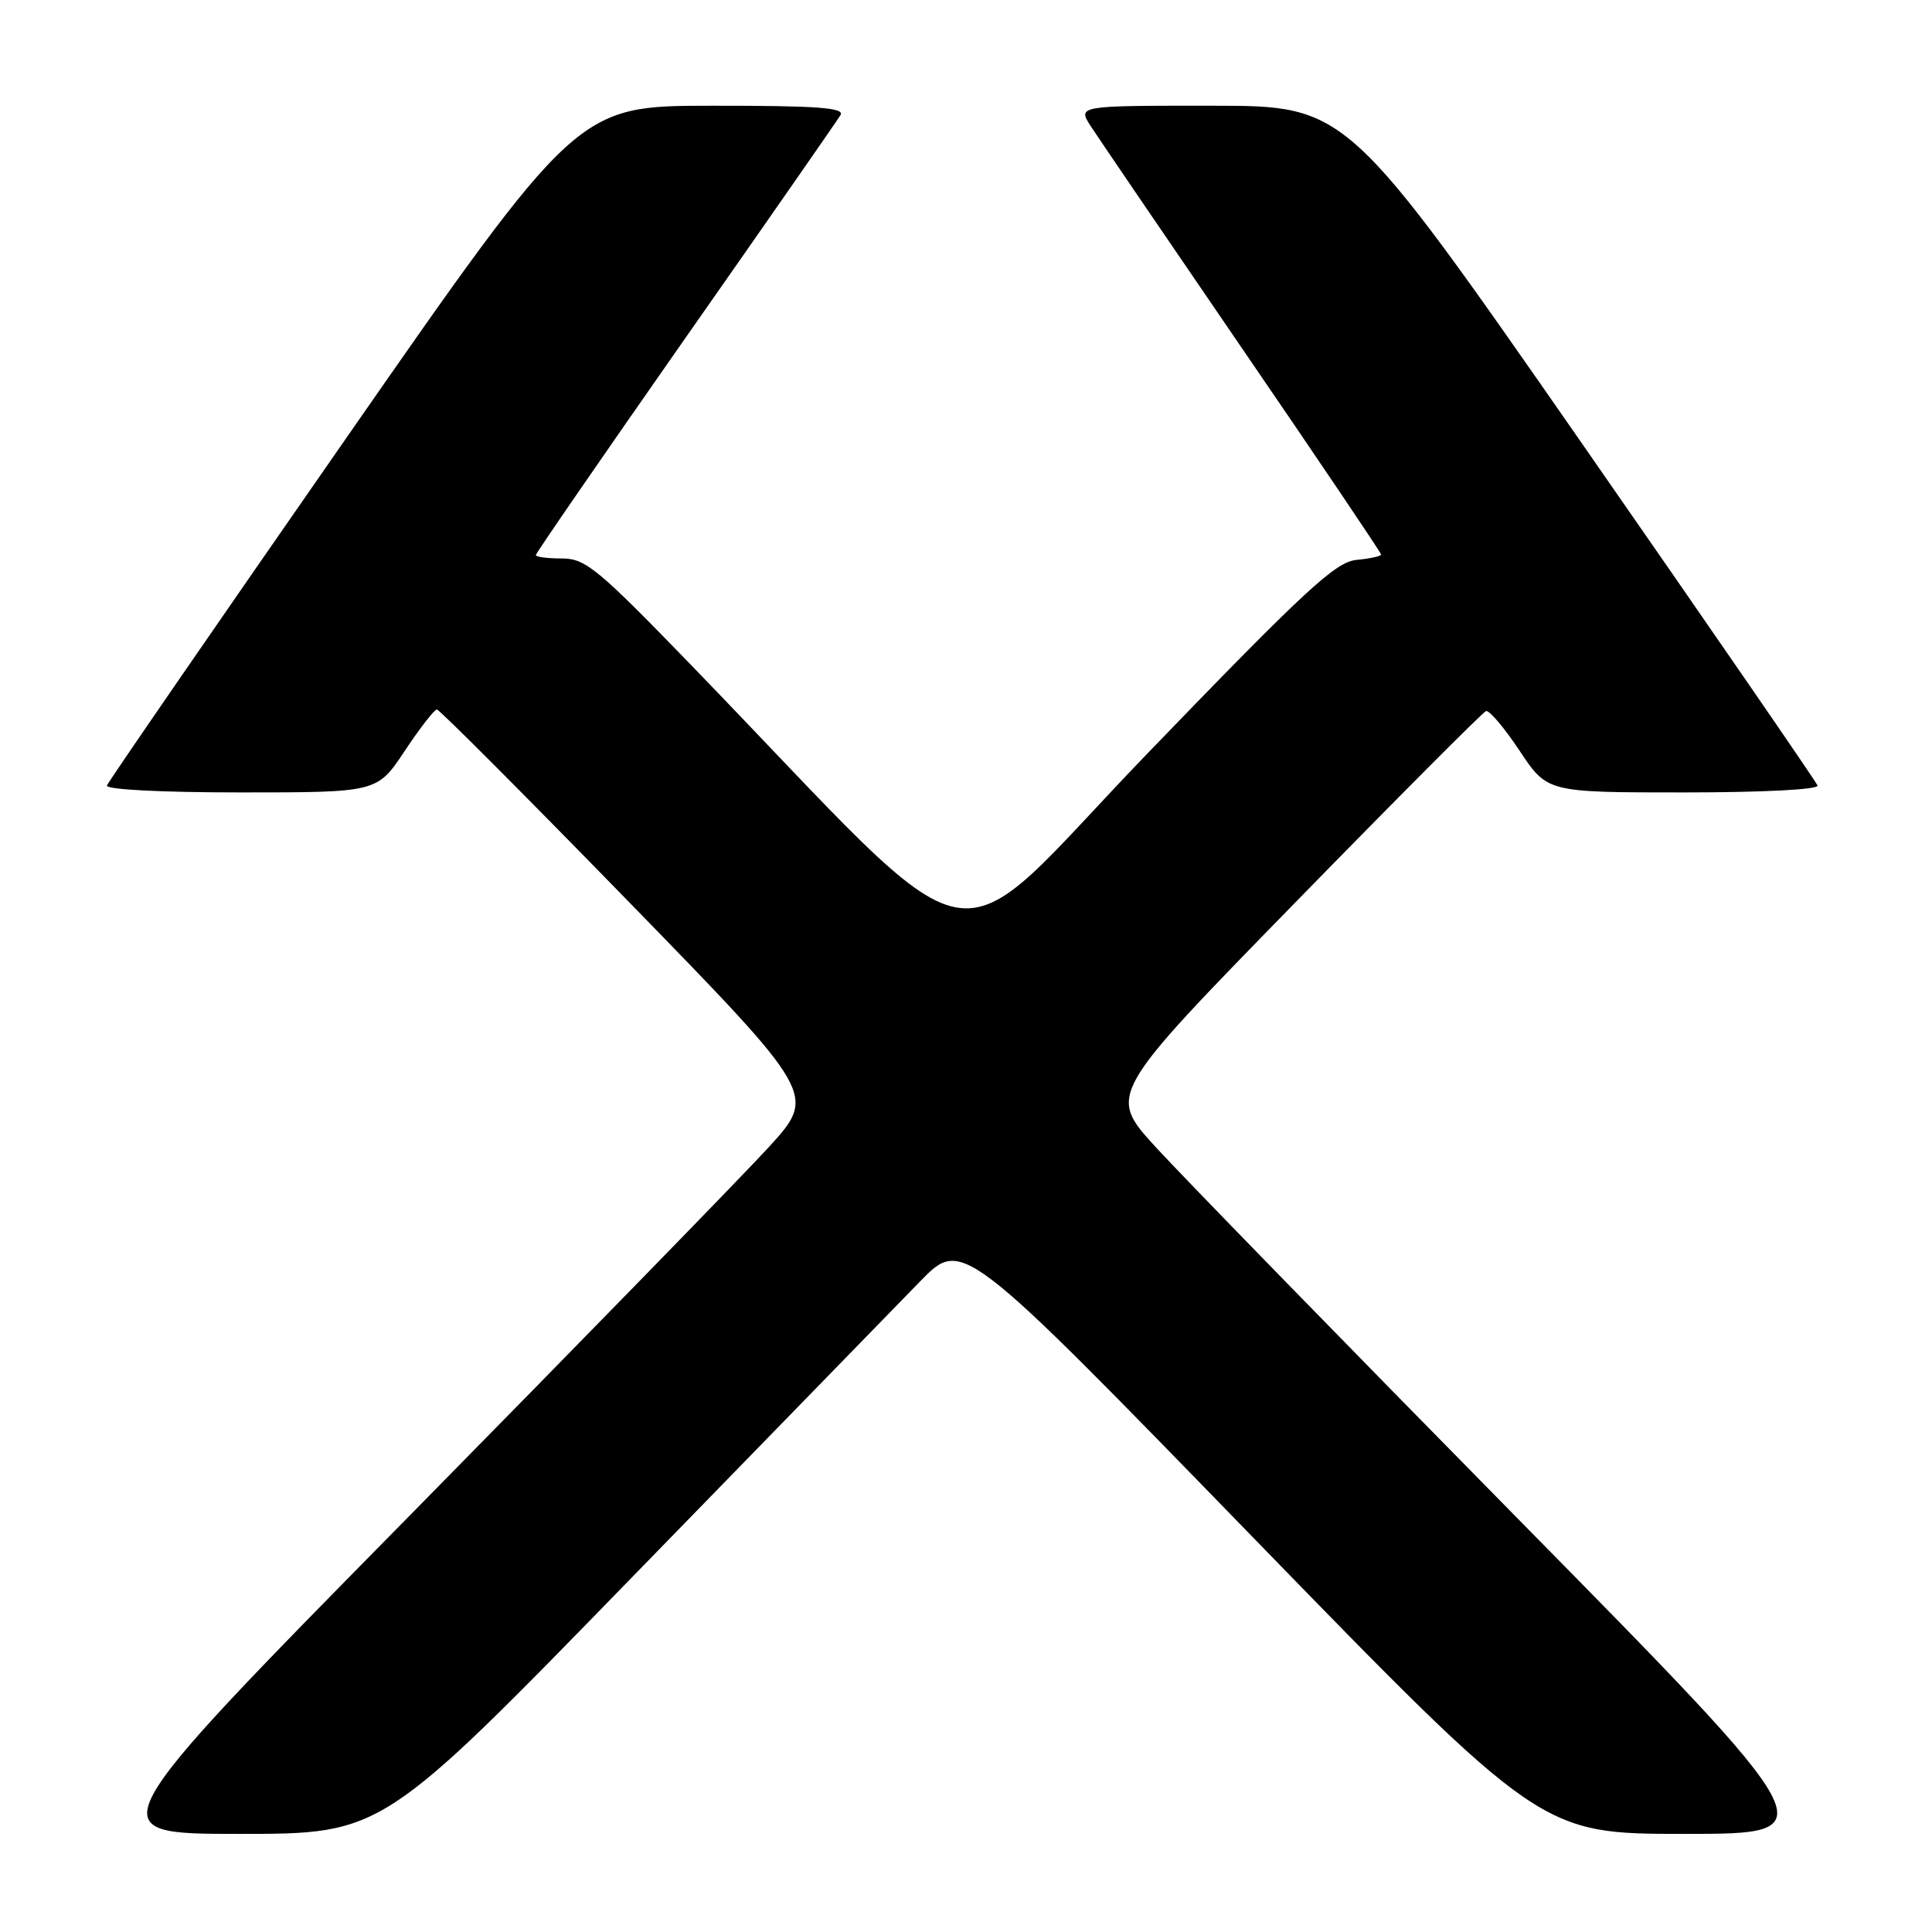 <?xml version="1.0" encoding="UTF-8" standalone="no"?>
<!DOCTYPE svg PUBLIC "-//W3C//DTD SVG 1.1//EN" "http://www.w3.org/Graphics/SVG/1.1/DTD/svg11.dtd" >
<svg xmlns="http://www.w3.org/2000/svg" xmlns:xlink="http://www.w3.org/1999/xlink" version="1.1" viewBox="0 0 256 256">
 <g >
 <path fill="currentColor"
d=" M 83.50 209.25 C 101.57 190.69 118.86 172.93 121.92 169.79 C 127.50 164.07 127.50 164.07 165.86 203.54 C 204.22 243.00 204.22 243.00 223.23 243.00 C 242.24 243.00 242.24 243.00 200.87 200.98 C 178.12 177.87 156.64 155.83 153.14 152.00 C 146.78 145.04 146.78 145.04 171.45 119.77 C 185.02 105.87 196.48 94.37 196.90 94.22 C 197.33 94.07 199.33 96.43 201.35 99.47 C 205.02 105.00 205.02 105.00 223.09 105.00 C 233.62 105.00 241.03 104.62 240.83 104.08 C 240.65 103.58 226.55 83.11 209.50 58.59 C 178.50 14.02 178.50 14.02 160.63 14.01 C 142.77 14.00 142.77 14.00 144.55 16.75 C 145.53 18.26 154.58 31.55 164.66 46.28 C 174.75 61.01 183.00 73.25 183.00 73.47 C 183.00 73.70 181.54 74.02 179.75 74.19 C 176.96 74.46 173.02 78.09 152.05 99.83 C 124.61 128.27 131.73 129.63 91.70 88.25 C 79.19 75.33 77.59 74.00 74.46 74.00 C 72.56 74.00 71.00 73.80 71.00 73.55 C 71.00 73.31 79.92 60.37 90.81 44.80 C 101.71 29.24 110.96 15.94 111.37 15.25 C 111.96 14.27 108.29 14.00 94.31 14.01 C 76.50 14.02 76.50 14.02 45.50 58.59 C 28.45 83.11 14.35 103.58 14.17 104.08 C 13.97 104.62 21.38 105.00 31.91 105.00 C 49.98 105.00 49.98 105.00 53.63 99.50 C 55.64 96.47 57.56 94.01 57.89 94.01 C 58.23 94.02 69.69 105.51 83.36 119.54 C 108.21 145.05 108.21 145.05 101.86 152.01 C 98.36 155.83 76.88 177.87 54.13 200.98 C 12.76 243.00 12.76 243.00 31.71 243.00 C 50.66 243.00 50.66 243.00 83.50 209.25 Z "/>
</g>
</svg>